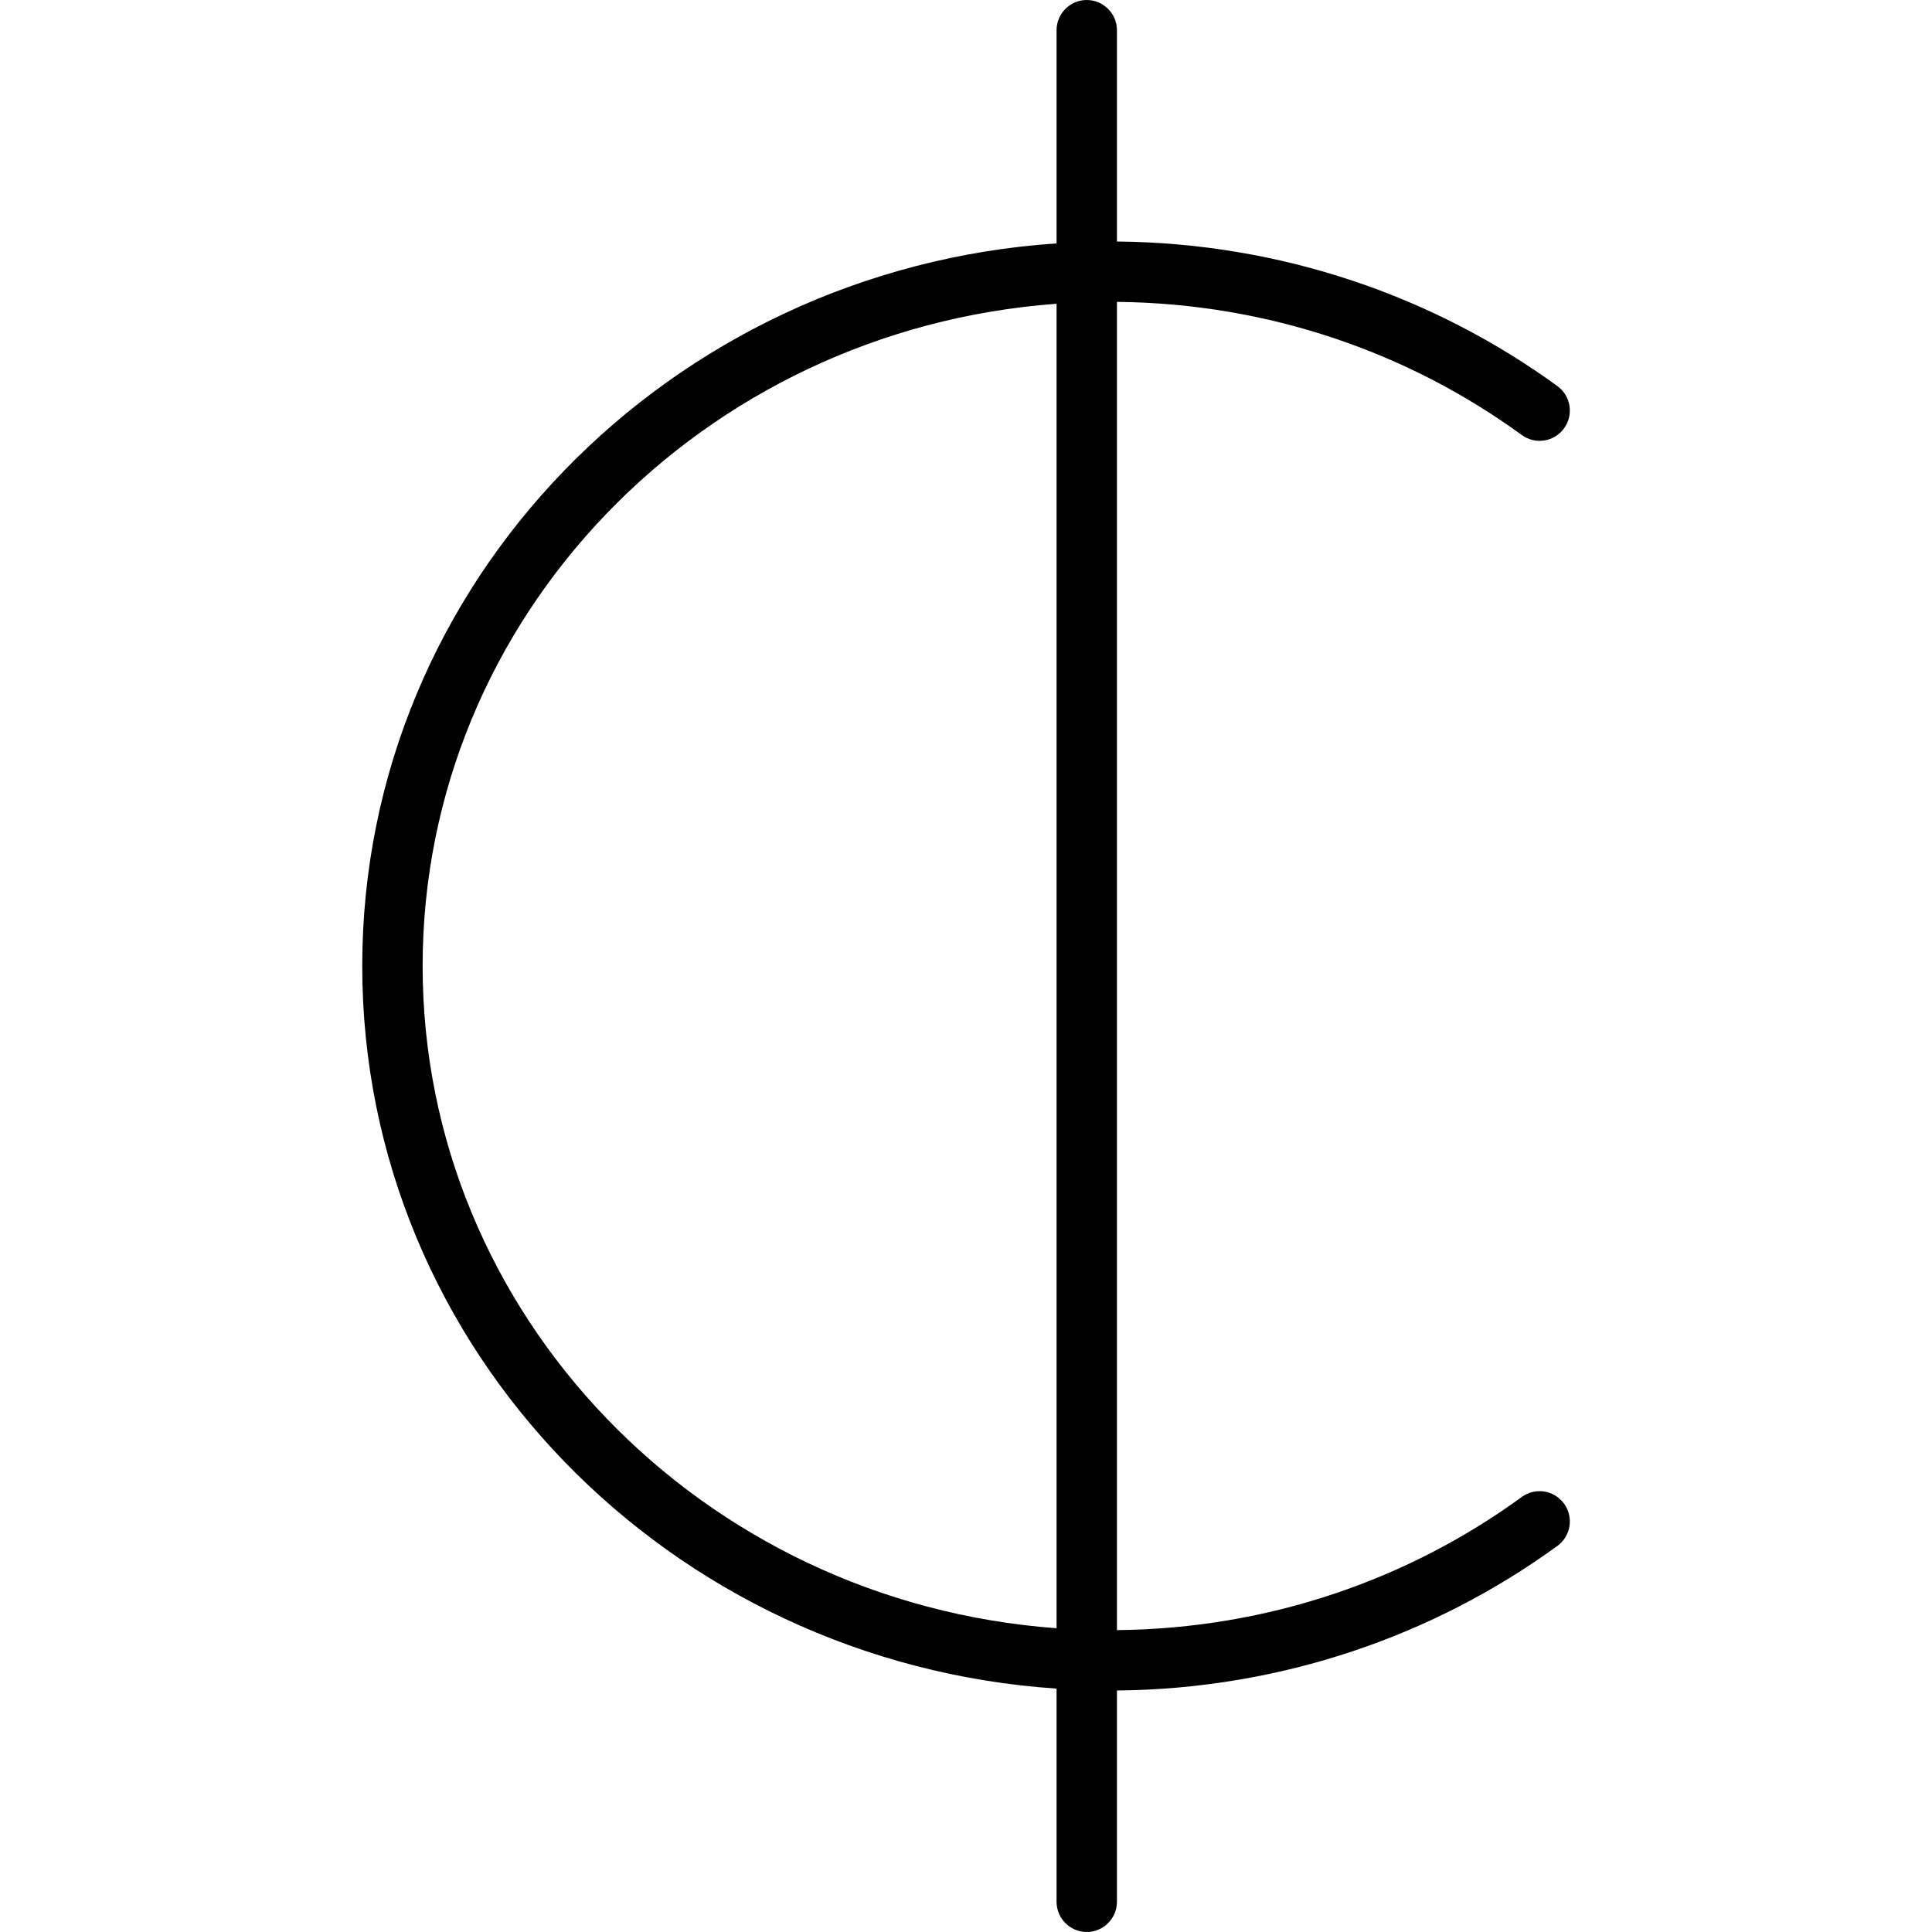 <svg xmlns="http://www.w3.org/2000/svg" width="24" height="24" viewBox="0 0 384 512"><path class="pr-icon-duotone-primary" d="M224 0c4.4 0 8 3.6 8 8l0 56c43.7 .4 84.1 14.6 116.7 38.3c3.6 2.6 4.4 7.6 1.8 11.2s-7.6 4.4-11.2 1.8C309.4 93.5 272.3 80.4 232 80l0 352c40.3-.4 77.4-13.5 107.3-35.3c3.6-2.6 8.6-1.8 11.2 1.8s1.8 8.6-1.8 11.2c-32.6 23.7-73 37.9-116.7 38.3c0 0 0 0 0 0l0 56c0 4.4-3.6 8-8 8s-8-3.6-8-8l0-56 0-.5C113.4 440.6 32 357.7 32 256S113.4 71.4 216 64.5L216 8c0-4.4 3.6-8 8-8zM48 256c0 92.4 73.8 168.6 168 175.5l0-351C121.8 87.4 48 163.6 48 256z"/></svg>